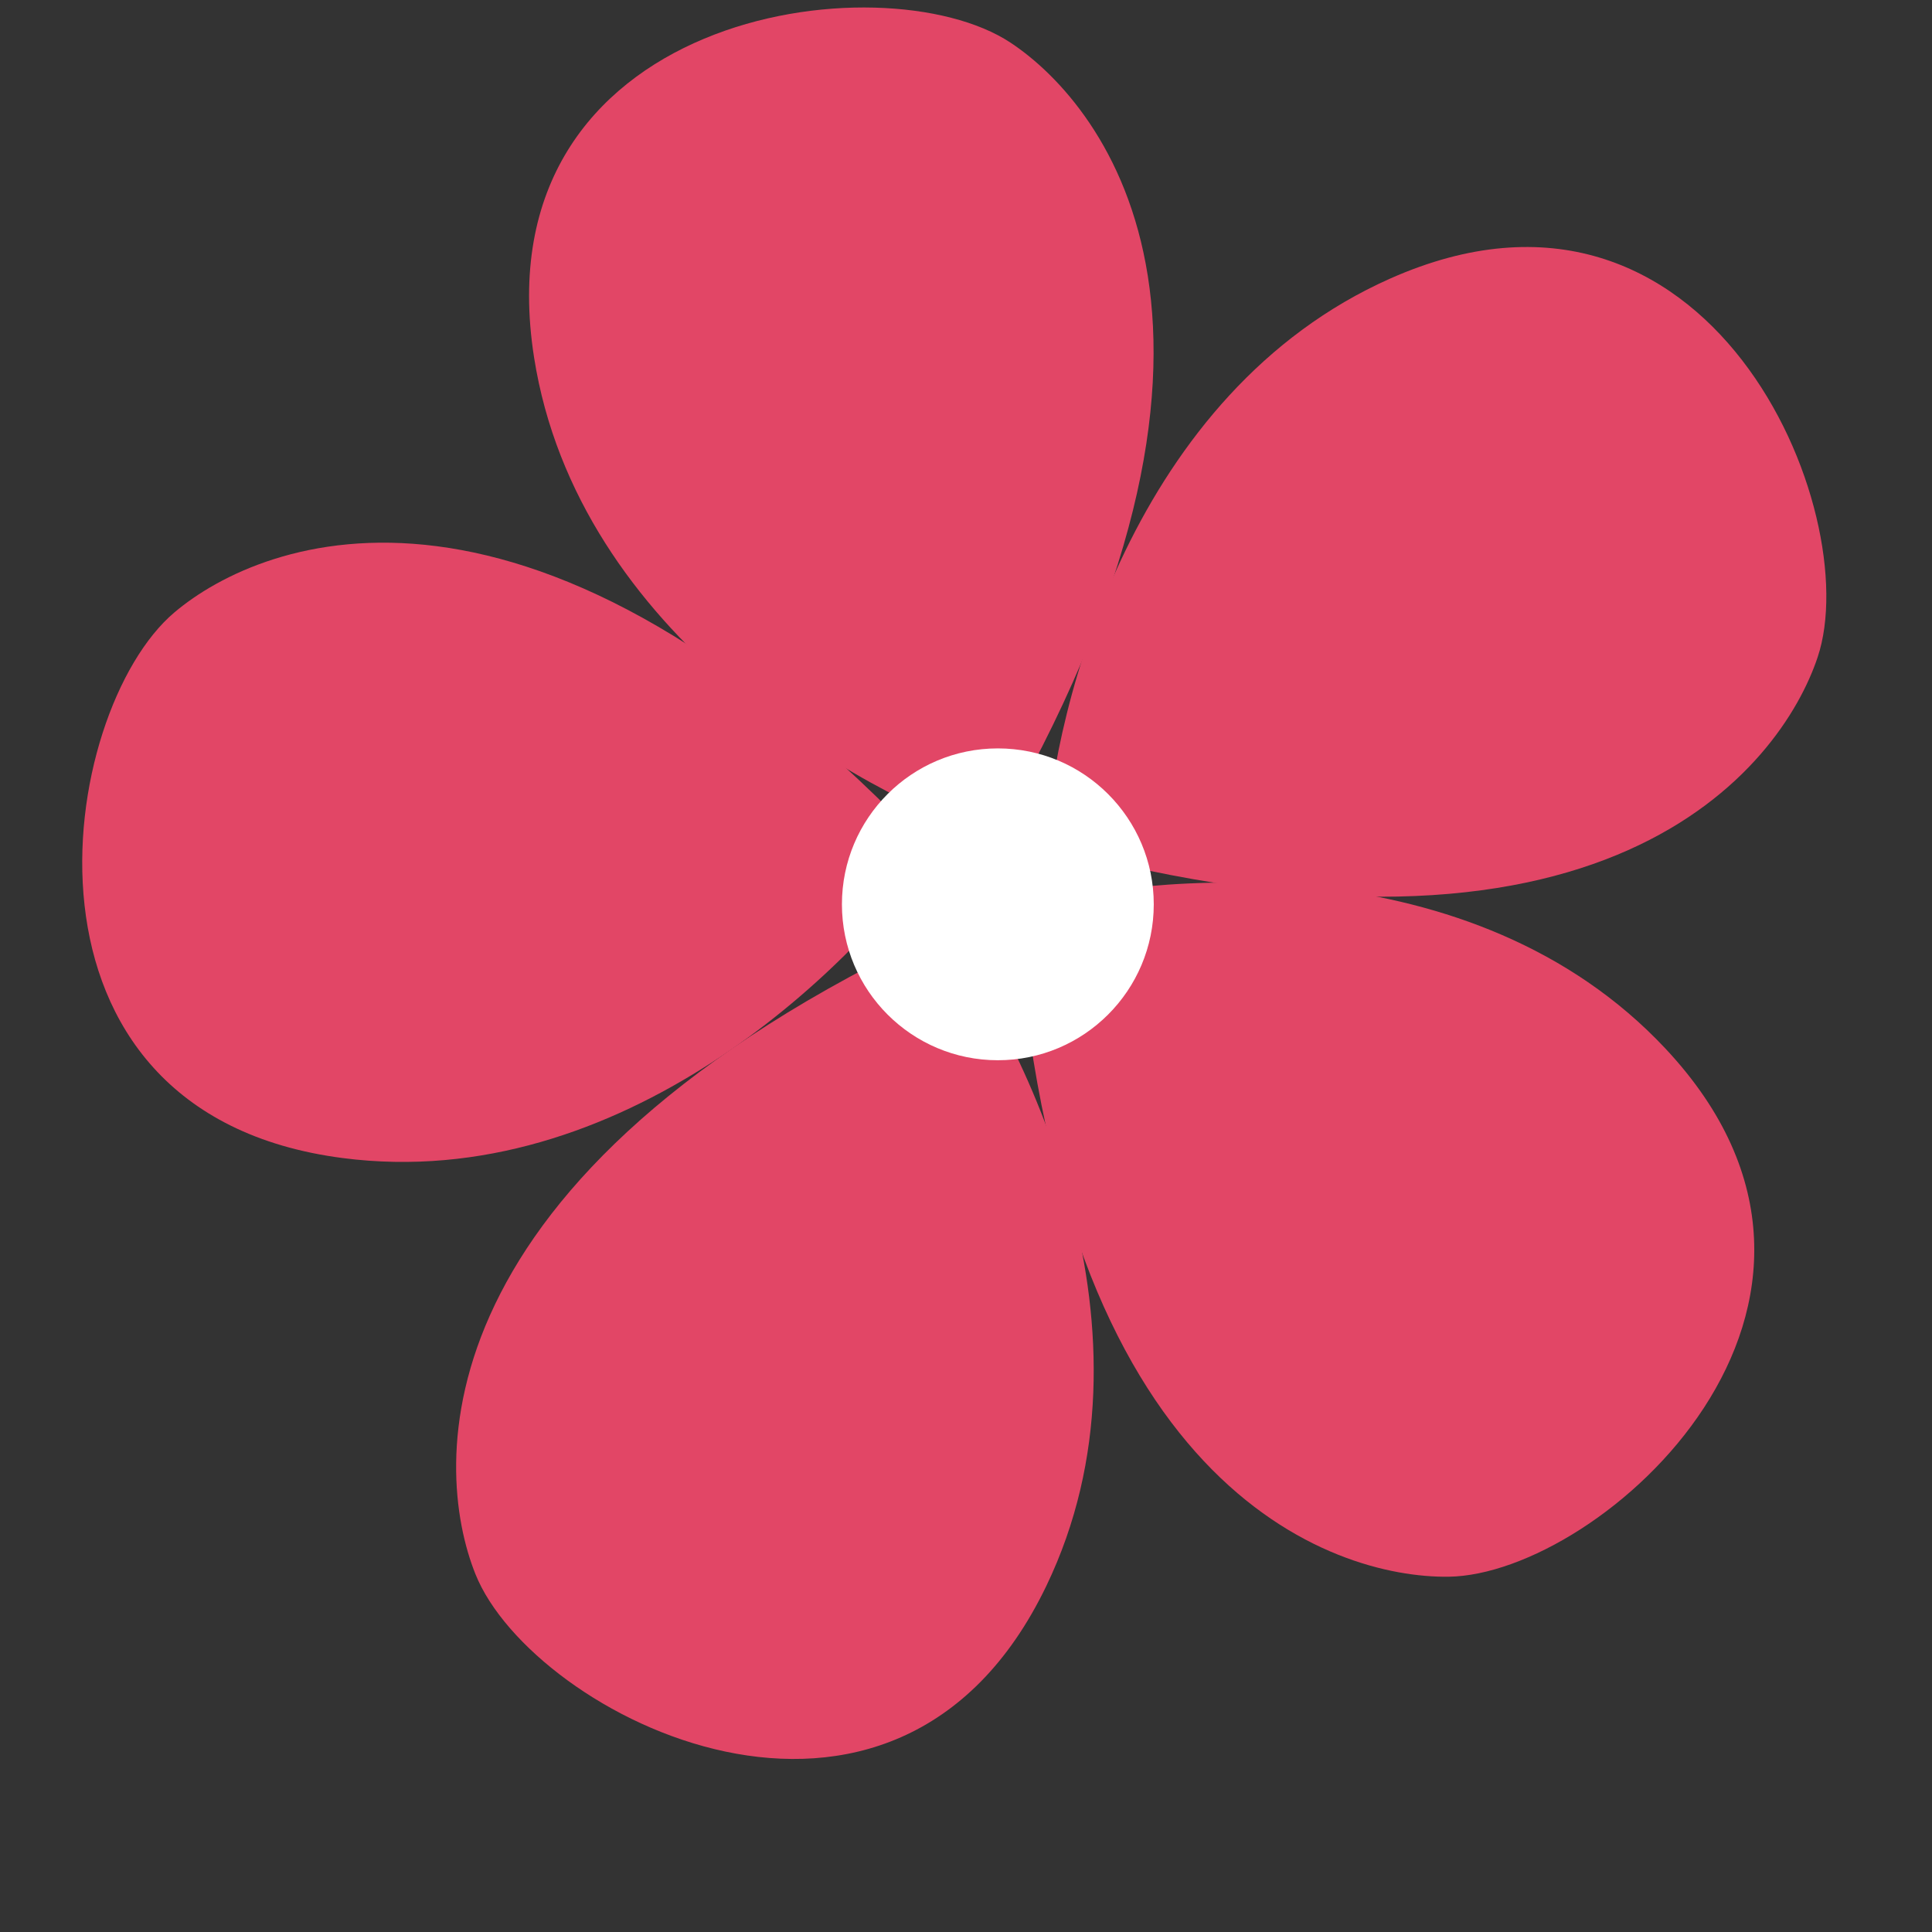 <svg width="27" height="27" viewBox="0 0 27 27" fill="none" xmlns="http://www.w3.org/2000/svg">
<rect x="0" y="0" width="27" height="27" fill="#333333" stroke="none"/>
<path d="M7.464 4.997C8.073 8.865 11.99 11.077 13.872 11.699C17.978 4.698 15.466 1.485 14.122 0.596C12.341 -0.582 6.703 0.161 7.464 4.997Z" fill="#E24666"/>
<path d="M4.789 16.184C8.673 16.688 11.897 13.552 13.023 11.921C7.459 6.011 3.669 7.518 2.438 8.558C0.807 9.935 -0.065 15.555 4.789 16.184Z" fill="#E24666"/>
<path d="M19.428 3.893C15.849 5.483 14.727 9.839 14.613 11.818C22.439 13.971 24.892 10.713 25.402 9.184C26.079 7.16 23.901 1.906 19.428 3.893Z" fill="#E24666"/>
<path d="M23.273 14.652C20.594 11.796 16.112 12.169 14.206 12.713C14.747 20.811 18.632 22.055 20.243 22.035C22.377 22.007 26.622 18.222 23.273 14.652Z" fill="#E24666"/>
<path d="M14.623 22.163C16.321 18.633 14.355 14.588 13.16 13.006C5.803 16.434 6.044 20.505 6.645 22C7.44 23.981 12.502 26.574 14.623 22.163Z" fill="#E24666"/>
<circle cx="13.945" cy="12.638" r="2.179" fill="white"/>
</svg>
